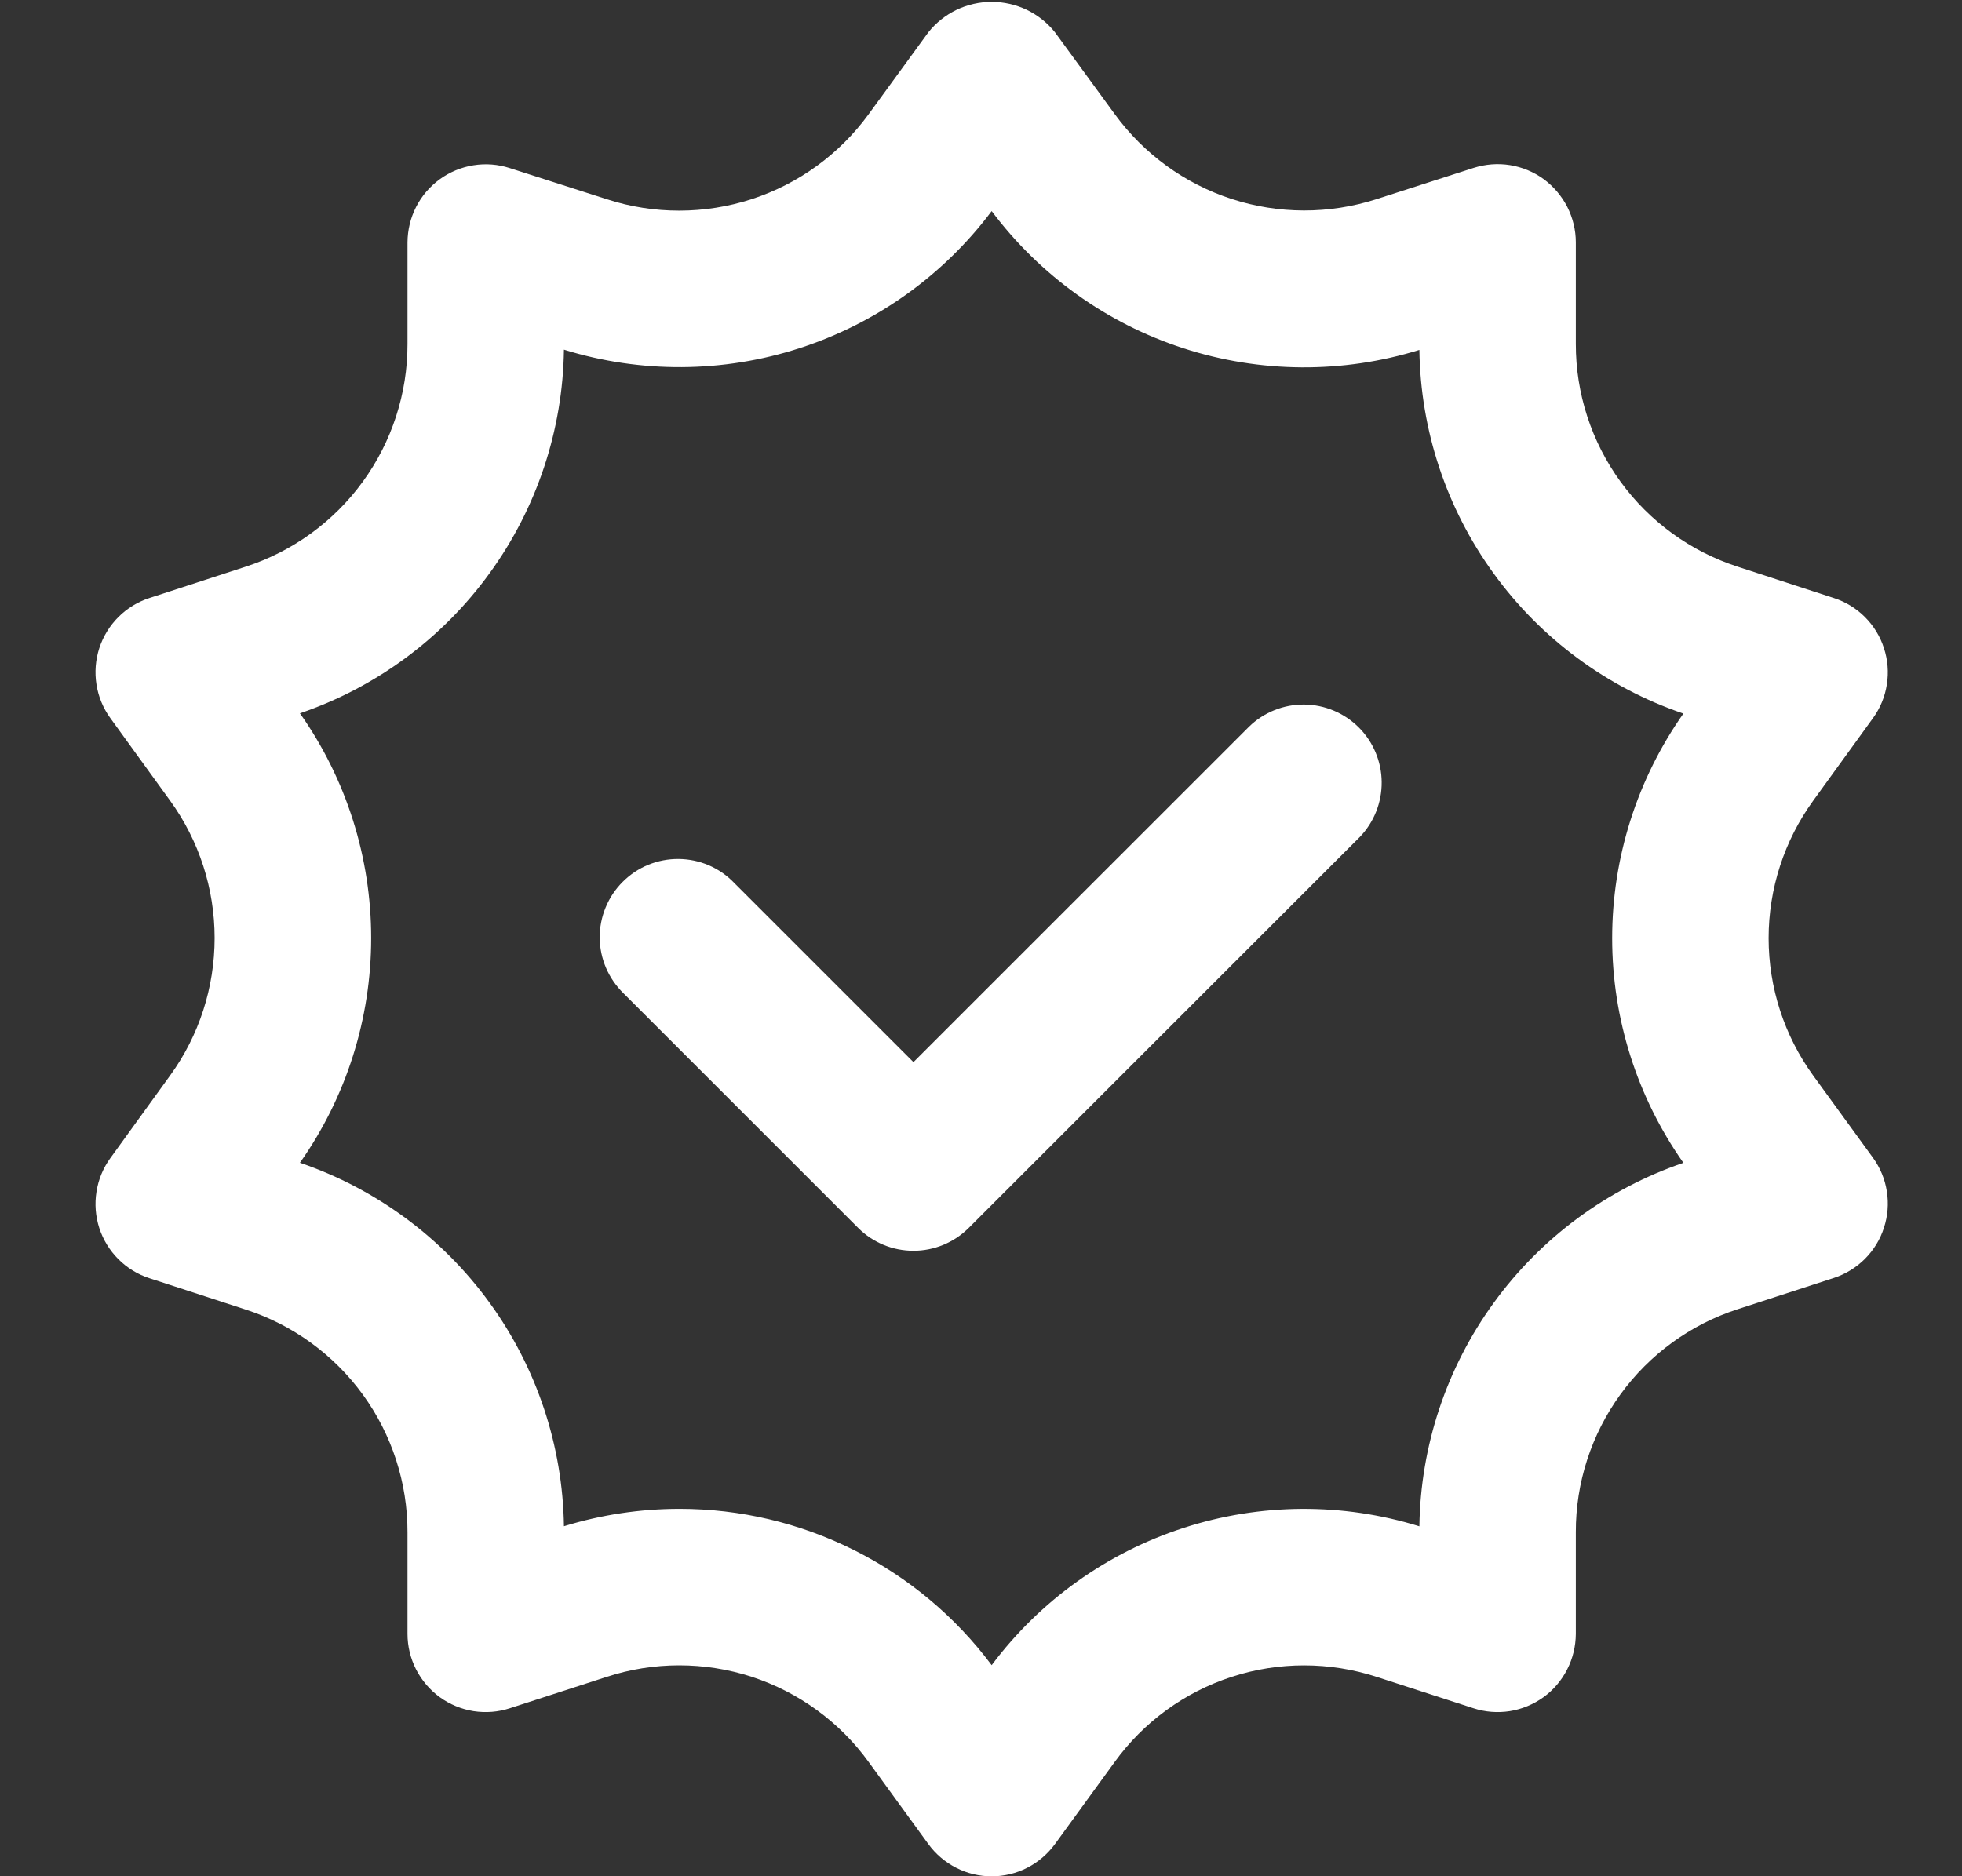 <svg width="23" height="22" viewBox="0 0 23 22" fill="none" xmlns="http://www.w3.org/2000/svg">
<rect x="0" y="0" width="23" height="22" fill="#333333" stroke="none"/>
<g clip-path="url(#clip0_222_950)">
<path d="M21.256 12.612C20.916 12.143 20.733 11.579 20.733 11C20.733 10.422 20.916 9.857 21.256 9.388L21.956 8.421C22.041 8.304 22.097 8.169 22.119 8.026C22.142 7.883 22.13 7.737 22.085 7.6C22.041 7.462 21.964 7.337 21.862 7.235C21.76 7.133 21.635 7.056 21.497 7.012L20.371 6.645C19.819 6.466 19.338 6.117 18.997 5.648C18.656 5.179 18.472 4.613 18.473 4.033V2.842C18.473 2.697 18.438 2.555 18.373 2.426C18.307 2.297 18.212 2.186 18.096 2.1C17.979 2.015 17.843 1.959 17.701 1.936C17.558 1.913 17.412 1.925 17.274 1.969L16.133 2.336C15.582 2.513 14.989 2.512 14.438 2.333C13.888 2.154 13.408 1.805 13.067 1.337L12.366 0.377C12.277 0.266 12.164 0.177 12.036 0.115C11.907 0.054 11.767 0.022 11.625 0.022C11.483 0.022 11.342 0.054 11.214 0.115C11.086 0.177 10.973 0.266 10.884 0.377L10.183 1.339C9.842 1.807 9.362 2.156 8.812 2.335C8.261 2.514 7.668 2.515 7.117 2.337L5.976 1.971C5.838 1.926 5.692 1.915 5.55 1.938C5.407 1.961 5.272 2.017 5.155 2.102C5.038 2.187 4.943 2.298 4.878 2.426C4.812 2.555 4.778 2.697 4.777 2.842V4.033C4.778 4.613 4.594 5.179 4.253 5.648C3.912 6.117 3.431 6.466 2.879 6.645L1.752 7.012C1.615 7.056 1.49 7.133 1.388 7.235C1.286 7.337 1.209 7.462 1.164 7.6C1.12 7.737 1.108 7.883 1.131 8.026C1.153 8.169 1.209 8.304 1.294 8.421L1.994 9.388C2.334 9.857 2.516 10.421 2.516 10.999C2.516 11.578 2.334 12.143 1.994 12.611L1.294 13.579C1.209 13.696 1.153 13.831 1.131 13.974C1.108 14.117 1.12 14.263 1.164 14.4C1.209 14.538 1.286 14.663 1.388 14.765C1.49 14.867 1.615 14.944 1.752 14.988L2.879 15.355C3.431 15.534 3.912 15.883 4.253 16.352C4.594 16.821 4.778 17.387 4.777 17.967V19.158C4.777 19.303 4.812 19.446 4.877 19.574C4.943 19.703 5.038 19.815 5.155 19.9C5.272 19.985 5.408 20.041 5.551 20.064C5.694 20.086 5.84 20.075 5.977 20.03L7.11 19.663C7.663 19.482 8.258 19.482 8.811 19.661C9.363 19.841 9.845 20.192 10.185 20.663L10.883 21.623C10.968 21.74 11.08 21.835 11.209 21.901C11.338 21.967 11.48 22.001 11.625 22.001C11.77 22.001 11.912 21.967 12.041 21.901C12.17 21.835 12.281 21.74 12.367 21.623L13.065 20.663C13.405 20.192 13.887 19.841 14.439 19.662C14.992 19.482 15.587 19.483 16.14 19.663L17.273 20.03C17.41 20.075 17.556 20.086 17.699 20.064C17.842 20.041 17.977 19.985 18.095 19.9C18.212 19.815 18.307 19.703 18.372 19.574C18.438 19.446 18.472 19.303 18.473 19.158V17.967C18.471 17.386 18.655 16.82 18.996 16.35C19.337 15.88 19.818 15.53 20.371 15.351L21.497 14.985C21.635 14.94 21.76 14.863 21.862 14.761C21.964 14.659 22.041 14.534 22.085 14.396C22.13 14.259 22.142 14.113 22.119 13.97C22.097 13.827 22.041 13.692 21.956 13.575L21.256 12.612ZM19.734 13.635C18.841 13.94 18.065 14.513 17.511 15.276C16.957 16.039 16.652 16.954 16.639 17.897C15.738 17.618 14.772 17.624 13.874 17.916C12.976 18.207 12.191 18.769 11.625 19.525C11.2 18.956 10.648 18.494 10.012 18.176C9.377 17.858 8.677 17.692 7.967 17.692C7.507 17.692 7.05 17.761 6.611 17.896C6.597 16.953 6.293 16.038 5.739 15.275C5.185 14.512 4.408 13.939 3.516 13.634C4.06 12.863 4.351 11.943 4.351 10.999C4.351 10.056 4.06 9.135 3.516 8.364C4.409 8.059 5.185 7.486 5.739 6.722C6.293 5.959 6.598 5.043 6.611 4.1C7.512 4.379 8.478 4.373 9.375 4.082C10.273 3.791 11.059 3.23 11.625 2.475C12.191 3.23 12.976 3.793 13.874 4.084C14.772 4.375 15.738 4.382 16.639 4.103C16.652 5.046 16.956 5.962 17.511 6.726C18.064 7.489 18.841 8.063 19.734 8.367C19.191 9.138 18.899 10.058 18.899 11.001C18.899 11.944 19.191 12.864 19.734 13.635Z" fill="white"/>
<path d="M14.644 8.519L10.708 12.454L8.606 10.352C8.522 10.264 8.421 10.194 8.309 10.146C8.197 10.098 8.077 10.073 7.955 10.072C7.833 10.071 7.713 10.094 7.6 10.14C7.487 10.186 7.385 10.255 7.299 10.341C7.213 10.427 7.145 10.529 7.099 10.642C7.053 10.754 7.029 10.875 7.03 10.997C7.031 11.118 7.057 11.239 7.105 11.351C7.153 11.462 7.223 11.563 7.31 11.648L10.06 14.398C10.232 14.57 10.465 14.666 10.708 14.666C10.951 14.666 11.184 14.57 11.356 14.398L15.94 9.815C16.107 9.642 16.199 9.41 16.197 9.17C16.195 8.93 16.099 8.7 15.929 8.53C15.759 8.36 15.529 8.263 15.288 8.261C15.048 8.259 14.816 8.352 14.644 8.519Z" fill="white"/>
</g>
<defs>
<clipPath id="clip0_222_950">
<rect width="22" height="22" fill="white" transform="translate(0.625)"/>
</clipPath>
</defs>
</svg>
